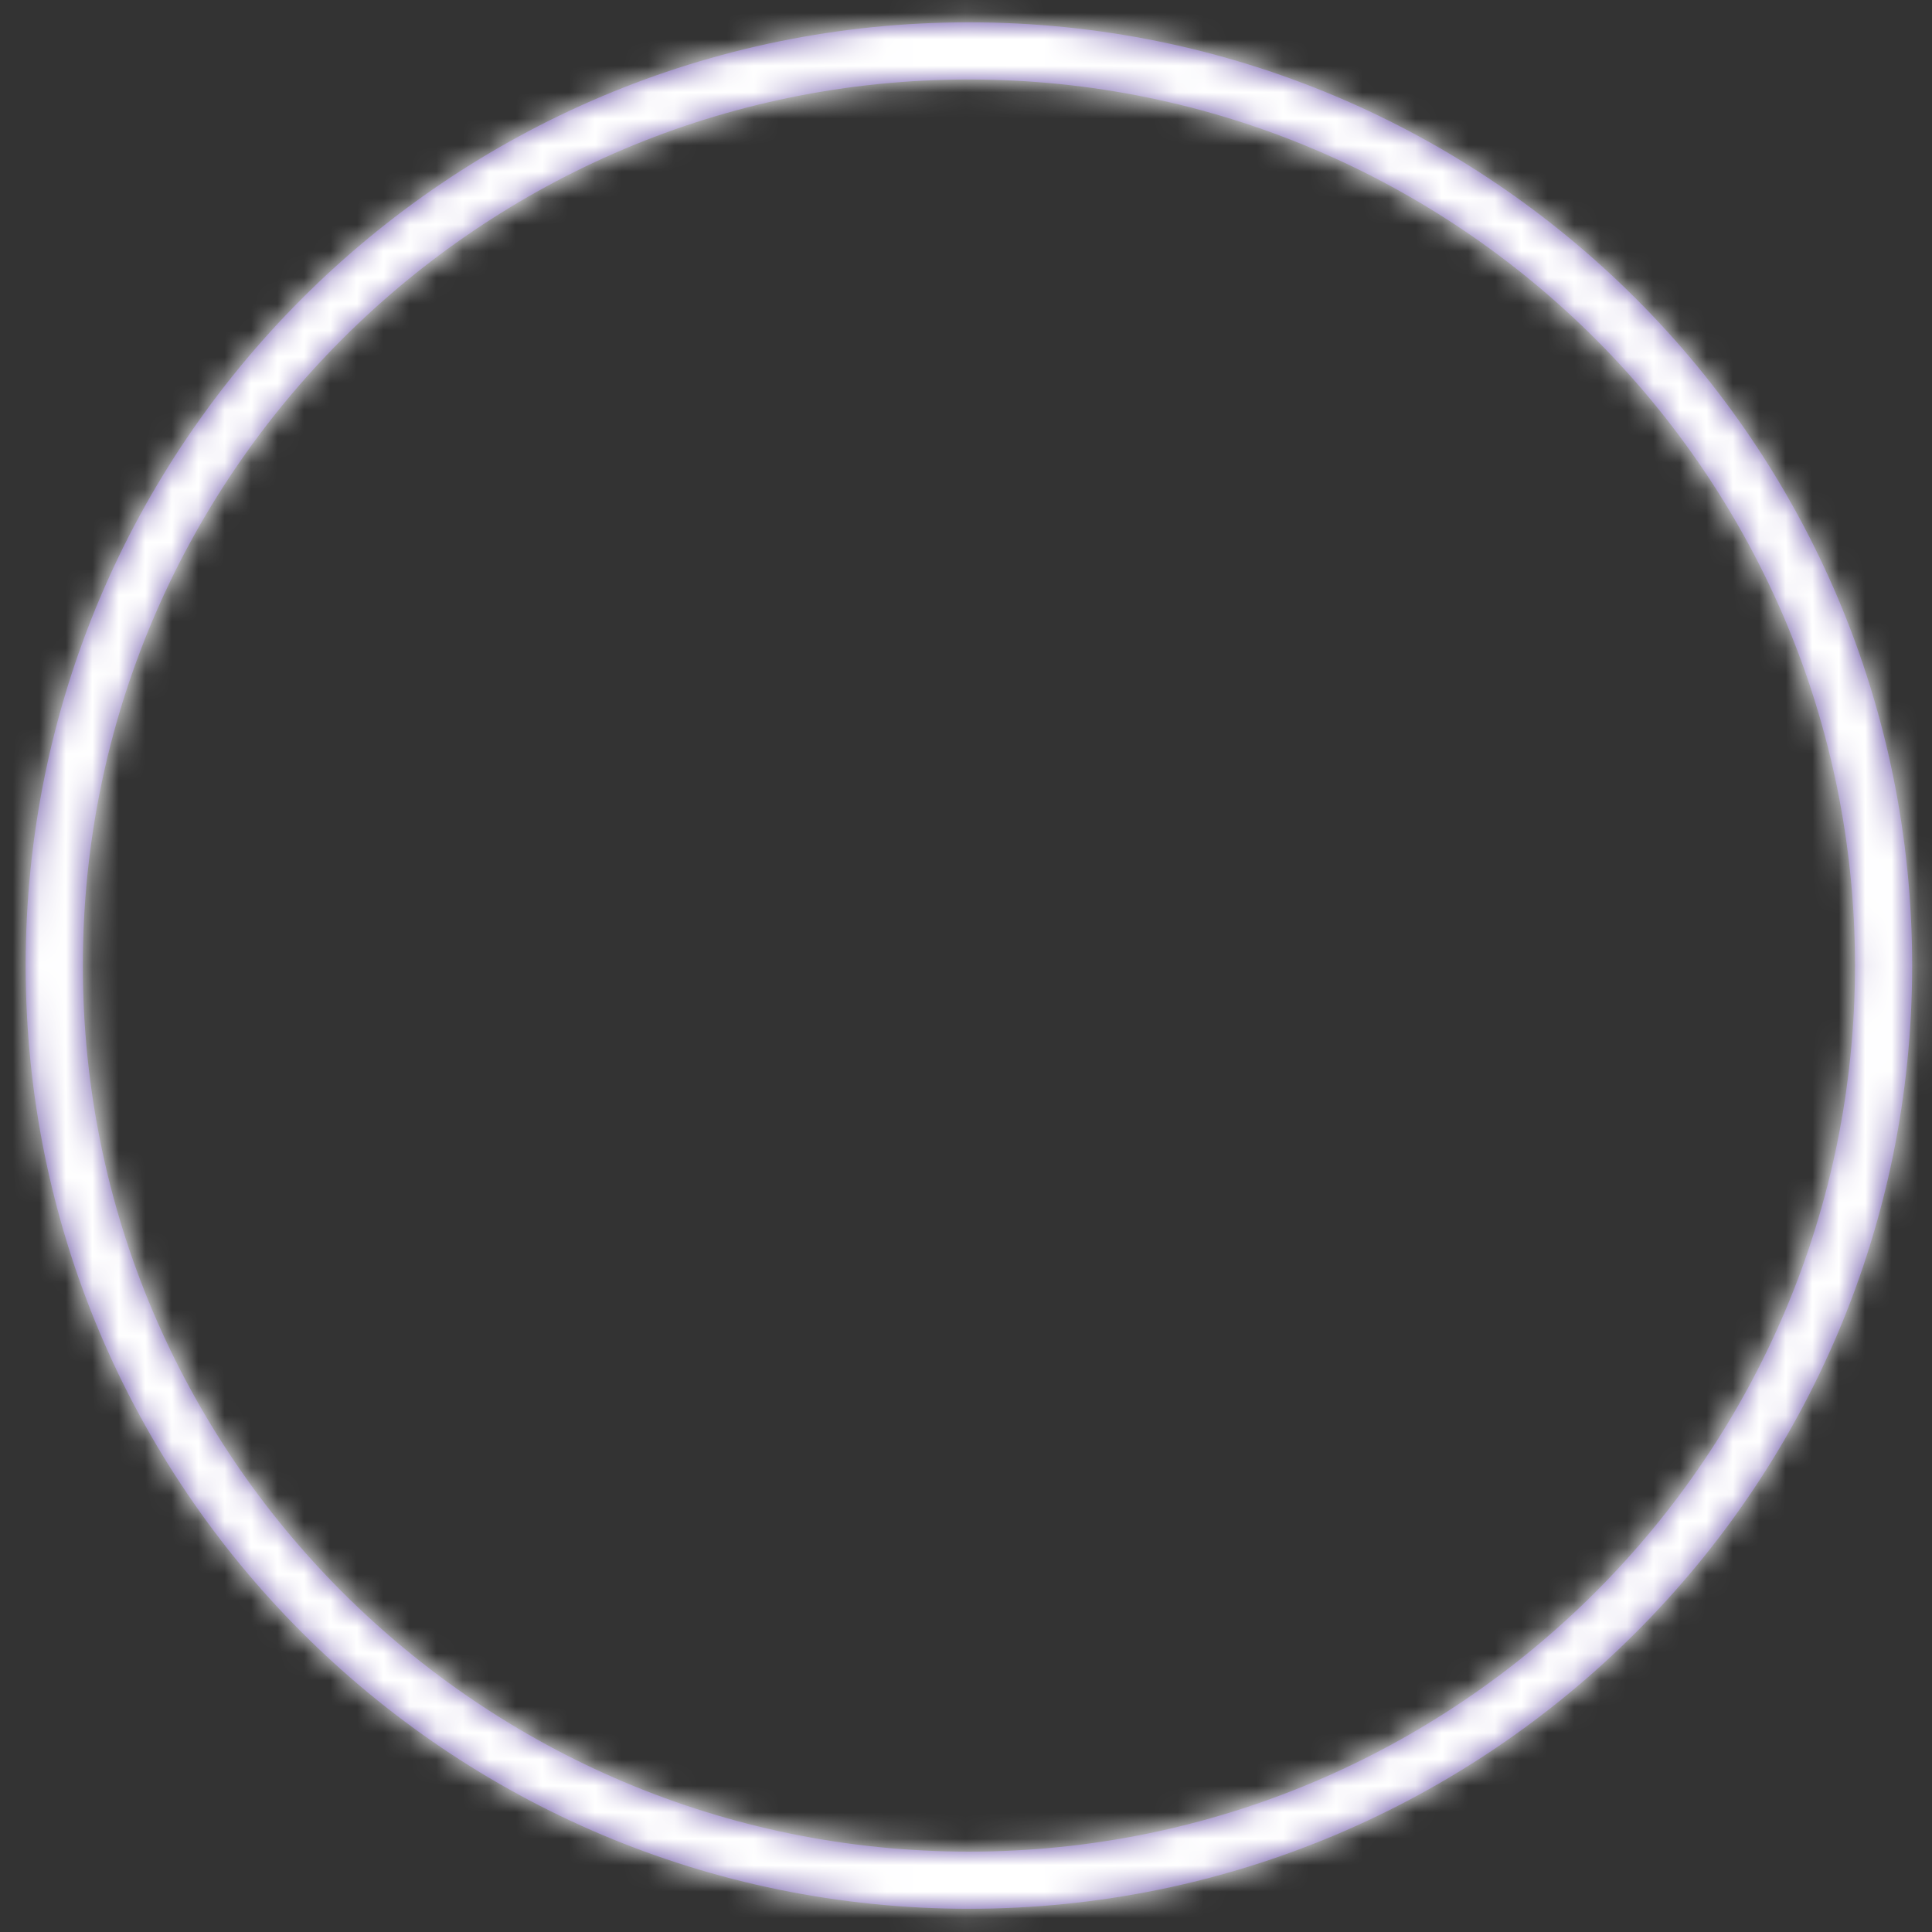 <?xml version="1.0" encoding="UTF-8"?>
<svg width="73px" height="73px" viewBox="0 0 73 73" version="1.1" xmlns="http://www.w3.org/2000/svg" xmlns:xlink="http://www.w3.org/1999/xlink">
    <rect x="0" y="0" width="73" height="73" fill="#333333" stroke="none"/>
    <!-- Generator: Sketch 51.3 (57544) - http://www.bohemiancoding.com/sketch -->
    <title>Escudo Copy 21</title>
    <desc>Created with Sketch.</desc>
    <defs>
        <path d="M36.63,72.143 C16.946,72.143 0.99,56.187 0.99,36.503 C0.99,16.82 16.946,0.863 36.63,0.863 C56.313,0.863 72.27,16.82 72.27,36.503 C72.27,56.187 56.313,72.143 36.63,72.143 Z M36.63,69.983 C55.12,69.983 70.11,54.994 70.11,36.503 C70.11,18.013 55.12,3.023 36.63,3.023 C18.139,3.023 3.15,18.013 3.15,36.503 C3.15,54.994 18.139,69.983 36.63,69.983 Z" id="path-1"></path>
    </defs>
    <g id="Rol-CLUB" stroke="none" stroke-width="1" fill="none" fill-rule="evenodd">
        <g id="LALIAlegaciones1_CLUB" transform="translate(-354, -378)">
            <g id="Group-8" transform="translate(106, 260)">
                <g id="Escudo" transform="translate(246, 116)">
                    <g id="KO">
                        <g id="color/azul" transform="translate(1.98, 1.98)">
                            <mask id="mask-2" fill="white">
                                <use xlink:href="#path-1"></use>
                            </mask>
                            <use id="Mask" fill="#654EA3" fill-rule="nonzero" xlink:href="#path-1"></use>
                            <g id="color/blanco" mask="url(#mask-2)" fill="#FFFFFF">
                                <g transform="translate(-12.785, -10.542)" id="Rectangle-3">
                                    <rect x="0" y="0" width="95.359" height="94.355"></rect>
                                </g>
                            </g>
                        </g>
                    </g>
                </g>
            </g>
        </g>
    </g>
</svg>